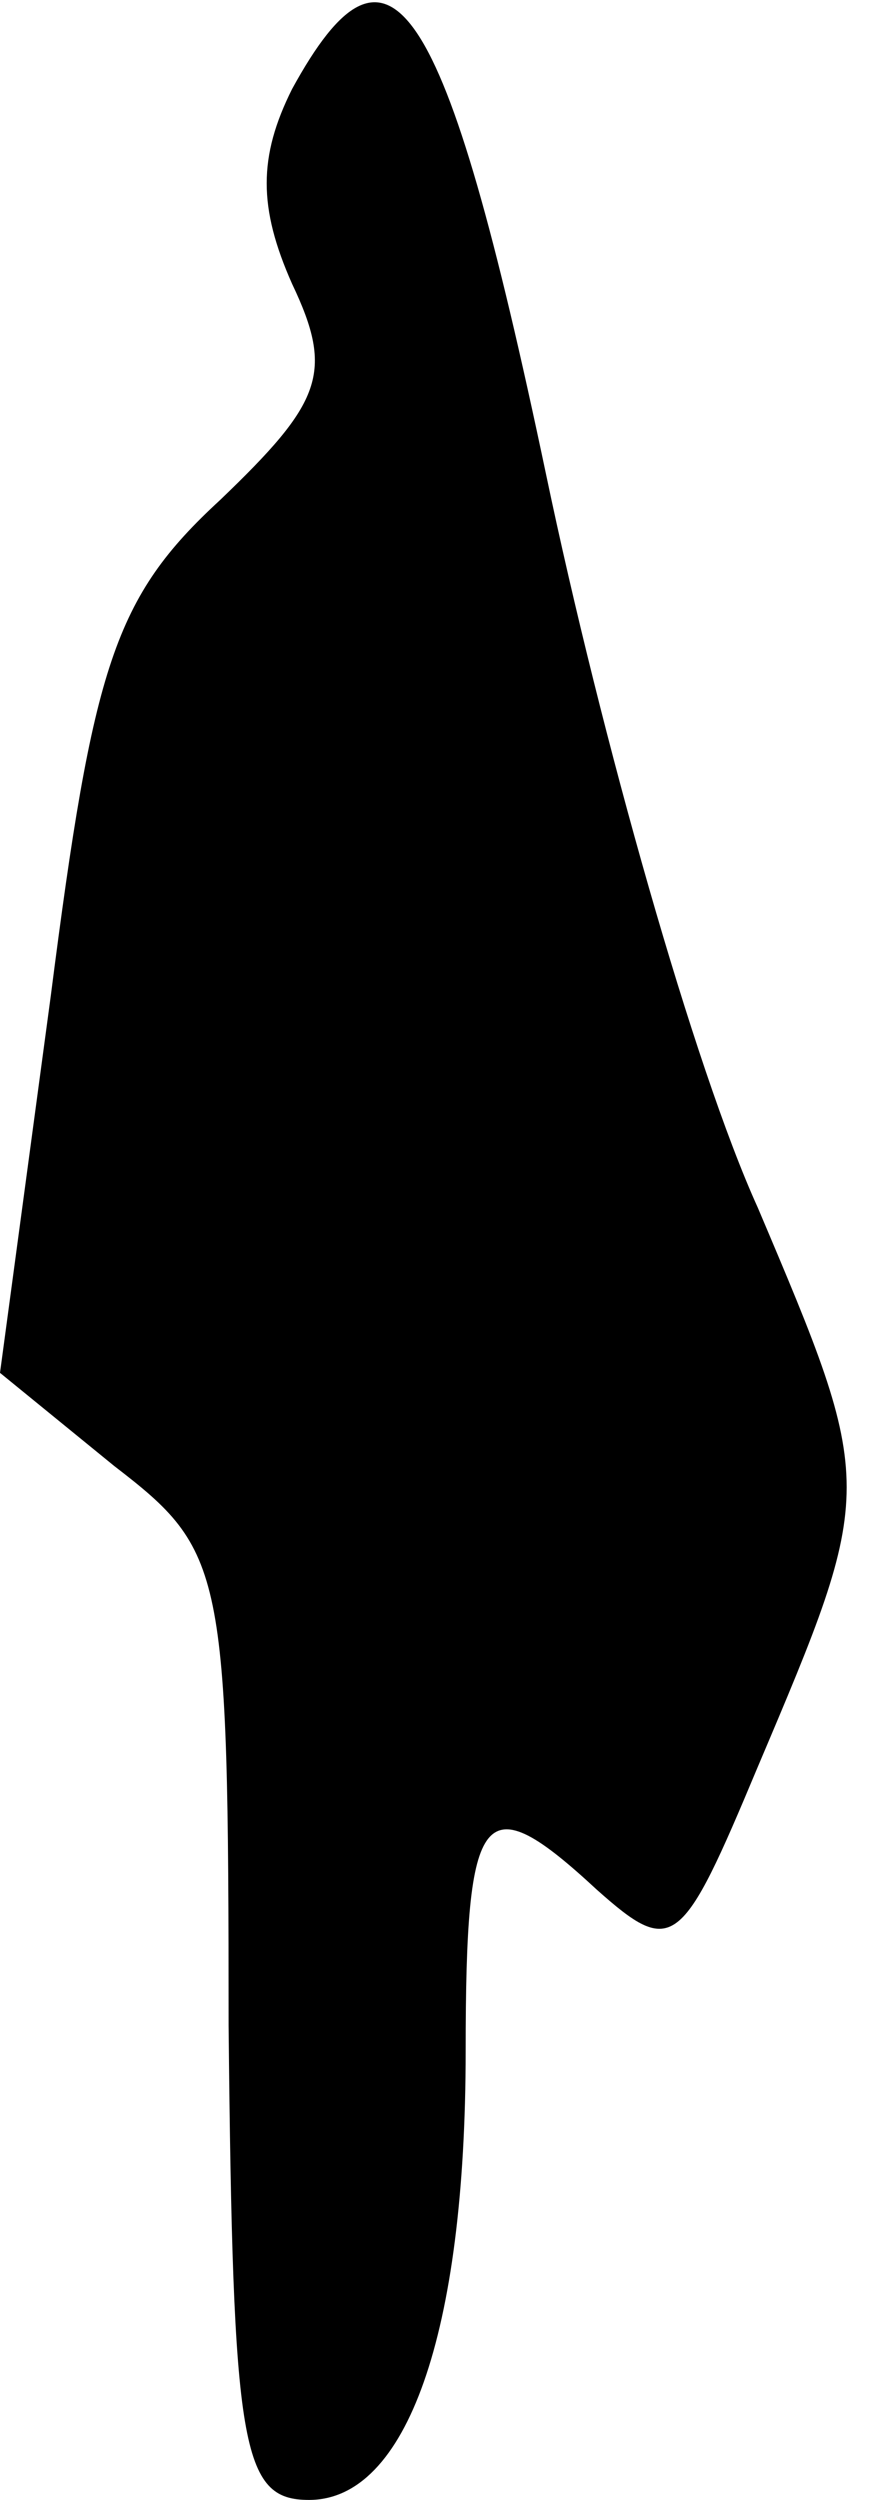 <?xml version="1.0" standalone="no"?>
<!DOCTYPE svg PUBLIC "-//W3C//DTD SVG 20010904//EN"
 "http://www.w3.org/TR/2001/REC-SVG-20010904/DTD/svg10.dtd">
<svg version="1.0" xmlns="http://www.w3.org/2000/svg"
 width="21pt" height="59pt" viewBox="0 0 21 59"
 preserveAspectRatio="xMidYMid meet">
<g transform="translate(0,59) scale(0.1,-0.1)"
fill="#000000" stroke="none">
<path fill="#000000" stroke="none" d="M69 569 c-8 -16 -8 -28 0 -46 10 -21 7
-28 -17 -51 -25 -23 -30 -39 -40 -117 l-12 -89 27 -22 c26 -20 27 -24 27 -132
1 -100 3 -112 19 -112 23 0 37 39 37 106 0 58 4 63 31 38 18 -16 20 -14 38 29
28 66 28 66 0 132 -15 33 -37 111 -50 173 -24 114 -37 133 -60 91z"/>
</g>
</svg>

